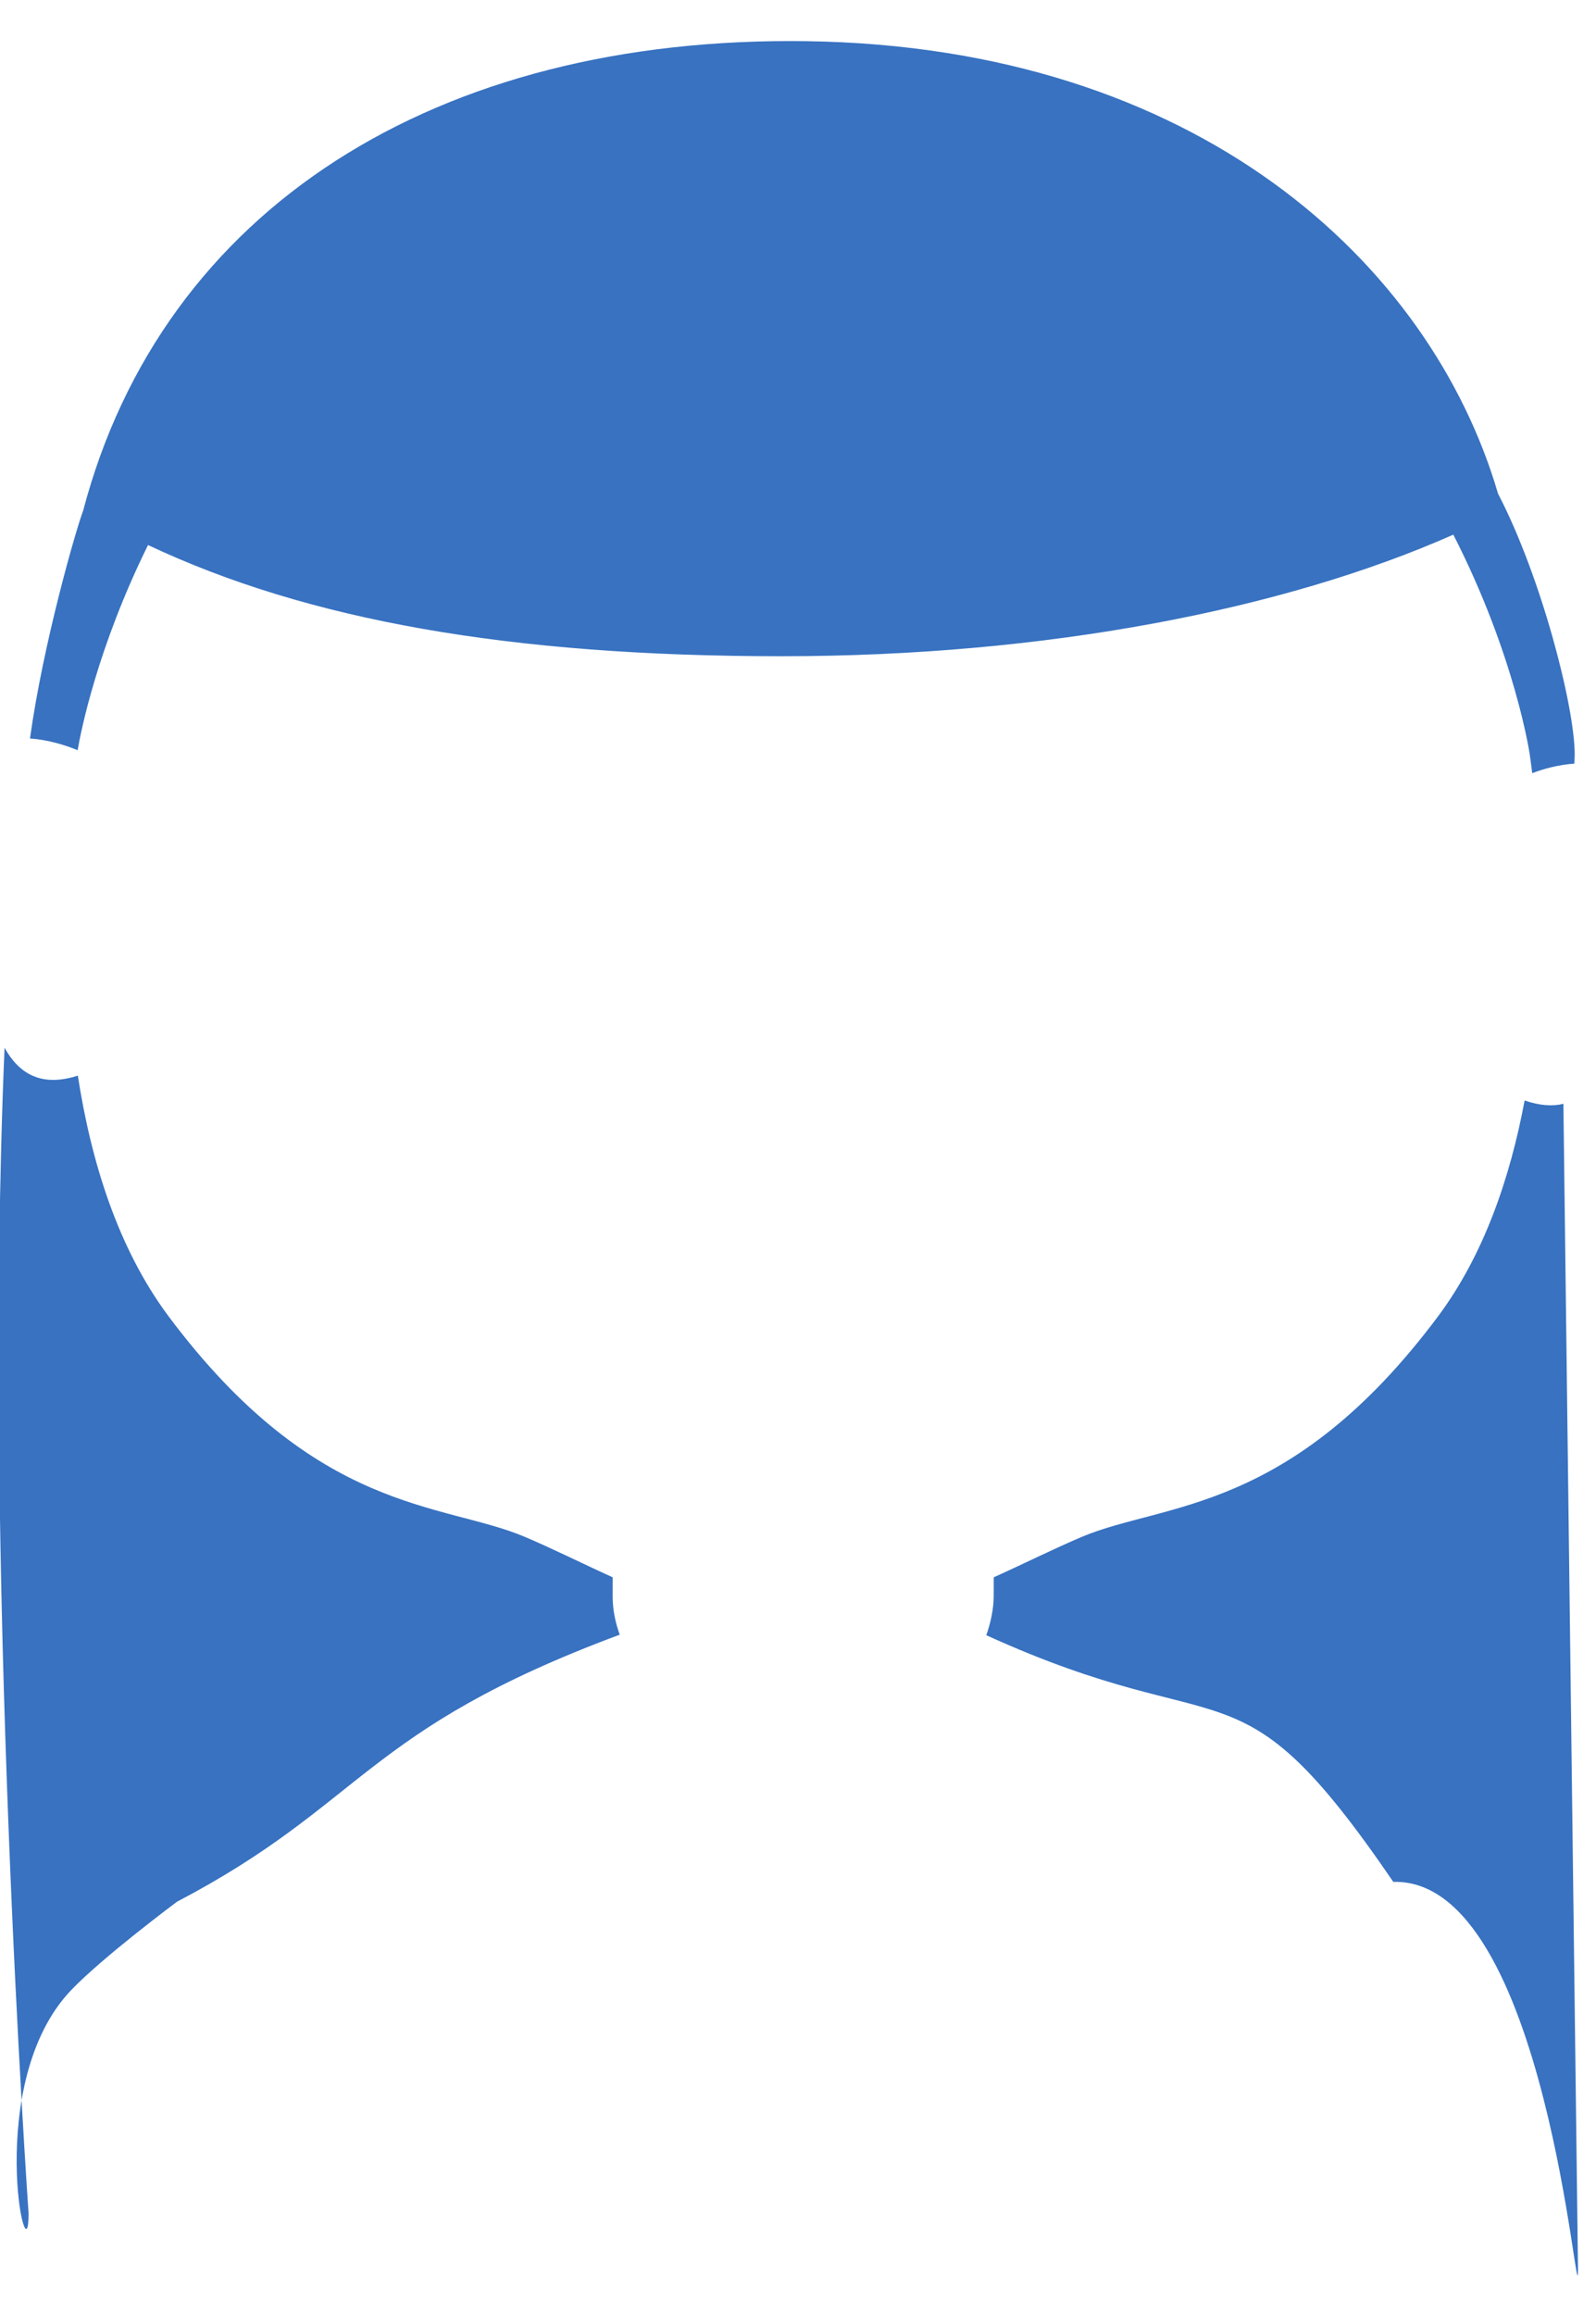 <svg class="hair" width="77.715" height="112.68" viewBox="336.743 1916.19 77.715 112.68" xmlns="http://www.w3.org/2000/svg"><path class="hair" id="path2304" style="fill:#3872c1;fill-opacity:1;fill-rule:nonzero;stroke:none" d="M 2758.8 4643.4 C 2757.16 4647.9 2756.2 4652.6 2756.2 4657.5 L 2756.21 4664.4 C 2745.17 4669.4 2734.63 4674.7 2724.06 4679.2 C 2694.03 4691.9 2647.84 4687.3 2593.56 4760 C 2575.01 4784.9 2565.22 4816.7 2560.4 4848 C 2546.71 4843.6 2538.68 4849 2533.57 4858.2 C 2525.57 4670.4 2542.37 4431.5 2542.37 4431.5 C 2542.37 4405 2525.552 4479.361 2557.909 4513.259 C 2569.541 4525.445 2596.698 4545.656 2596.698 4545.656 C 2665.523 4581.711 2664.78 4608.4 2758.8 4643.4" transform="matrix(0.133, 0, 0, -0.133, 7.105427357601002e-15, 2613.333)"/><path class="hair" id="path2306" style="fill:#3872c1;fill-opacity:1;fill-rule:nonzero;stroke:none" d="M 3090.09 4838.9 C 3084.81 4810.7 3075.22 4782.5 3058.47 4760 C 3004.19 4687.3 2958 4691.9 2927.98 4679.2 C 2917.39 4674.7 2906.83 4669.4 2895.73 4664.4 L 2895.71 4657.5 C 2895.71 4652.8 2894.54 4647.5 2893 4643.2 C 2982.9 4602.3 2984.193 4637.55 3042.018 4552.922 C 3098.302 4554.464 3109.633 4387.814 3109.633 4411.114 L 3104.29 4837.7 C 3100.38 4836.7 3095.67 4837 3090.09 4838.9" transform="matrix(0.133, 0, 0, -0.133, 7.105427357601002e-15, 2613.333)"/><path class="hair" id="path2308" style="fill:#3872c1;fill-opacity:1;fill-rule:nonzero;stroke:none" d="M 2586.1 5042.2 C 2644.4 5014.7 2718.47 5001.5 2818.08 5001.5 C 2914.91 5001.5 3002.14 5018.6 3063.99 5046 C 3086.73 5001.5 3091.96 4965.6 3091.96 4965.6 C 3091.96 4965.6 3092.33 4963.1 3092.88 4958.7 C 3097.04 4960.3 3102.51 4961.8 3108.31 4962.2 L 3108.43 4965.5 C 3108.43 4983 3096.24 5030.5 3080.36 5061 C 3055.54 5145.7 2969.93 5224.5 2827.39 5226.6 C 2691.55 5228.6 2591.46 5165.2 2562.35 5054.8 C 2559.85 5048.3 2547.72 5006.4 2542.88 4971.4 C 2549.72 4970.9 2556.04 4968.9 2560.32 4967.1 C 2561.49 4973.9 2567.53 5004.6 2586.1 5042.2" transform="matrix(0.133, 0, 0, -0.133, 7.105427357601002e-15, 2613.333)"/><path class="hairStreaks" d="M 377.176 1922.015 C 377.176 1918.43 369.845 1922.802 368.732 1923.745 C 364.483 1927.346 359.743 1929.588 355.913 1933.94 C 355.114 1934.849 354.427 1935.867 353.675 1936.821 C 353.206 1937.418 352.313 1937.333 349.198 1939.038 C 349.016 1939.138 343.804 1940.215 342.891 1940.145 C 338.731 1939.825 350.441 1942.018 350.622 1941.92 C 352.698 1940.789 353.679 1939.59 355.913 1938.372 C 357.543 1937.486 358.87 1936.504 360.187 1935.27 C 363.865 1931.828 362.868 1933.458 363.443 1932.833 C 365.358 1930.747 367.916 1928.955 370.158 1927.735 C 371.041 1927.254 375.072 1923.691 375.072 1923.035" style="stroke: black; stroke-opacity: 0; fill: rgb(56, 114, 193);"/><path class="hairStreaks" d="M 384.96 1925.115 C 384.96 1922.18 378.328 1924.889 377.213 1925.661 C 372.956 1928.609 368.208 1930.447 364.371 1934.01 C 363.571 1934.756 362.882 1935.589 362.129 1936.37 C 361.659 1936.86 360.765 1936.79 357.644 1938.186 C 357.462 1938.268 352.241 1939.151 351.326 1939.093 C 347.159 1938.83 358.889 1940.627 359.071 1940.546 C 361.15 1939.62 362.133 1938.639 364.371 1937.64 C 366.004 1936.915 367.333 1936.111 368.653 1935.1 C 372.337 1932.281 371.338 1933.616 371.914 1933.104 C 373.833 1931.395 376.395 1929.927 378.641 1928.929 C 379.526 1928.535 385.164 1926.924 385.164 1926.387" style="stroke: black; fill: rgb(56, 114, 193); stroke-opacity: 0;" transform="matrix(0.962, -0.272, 0.272, 0.962, -510.799, 172.448)"/></svg>